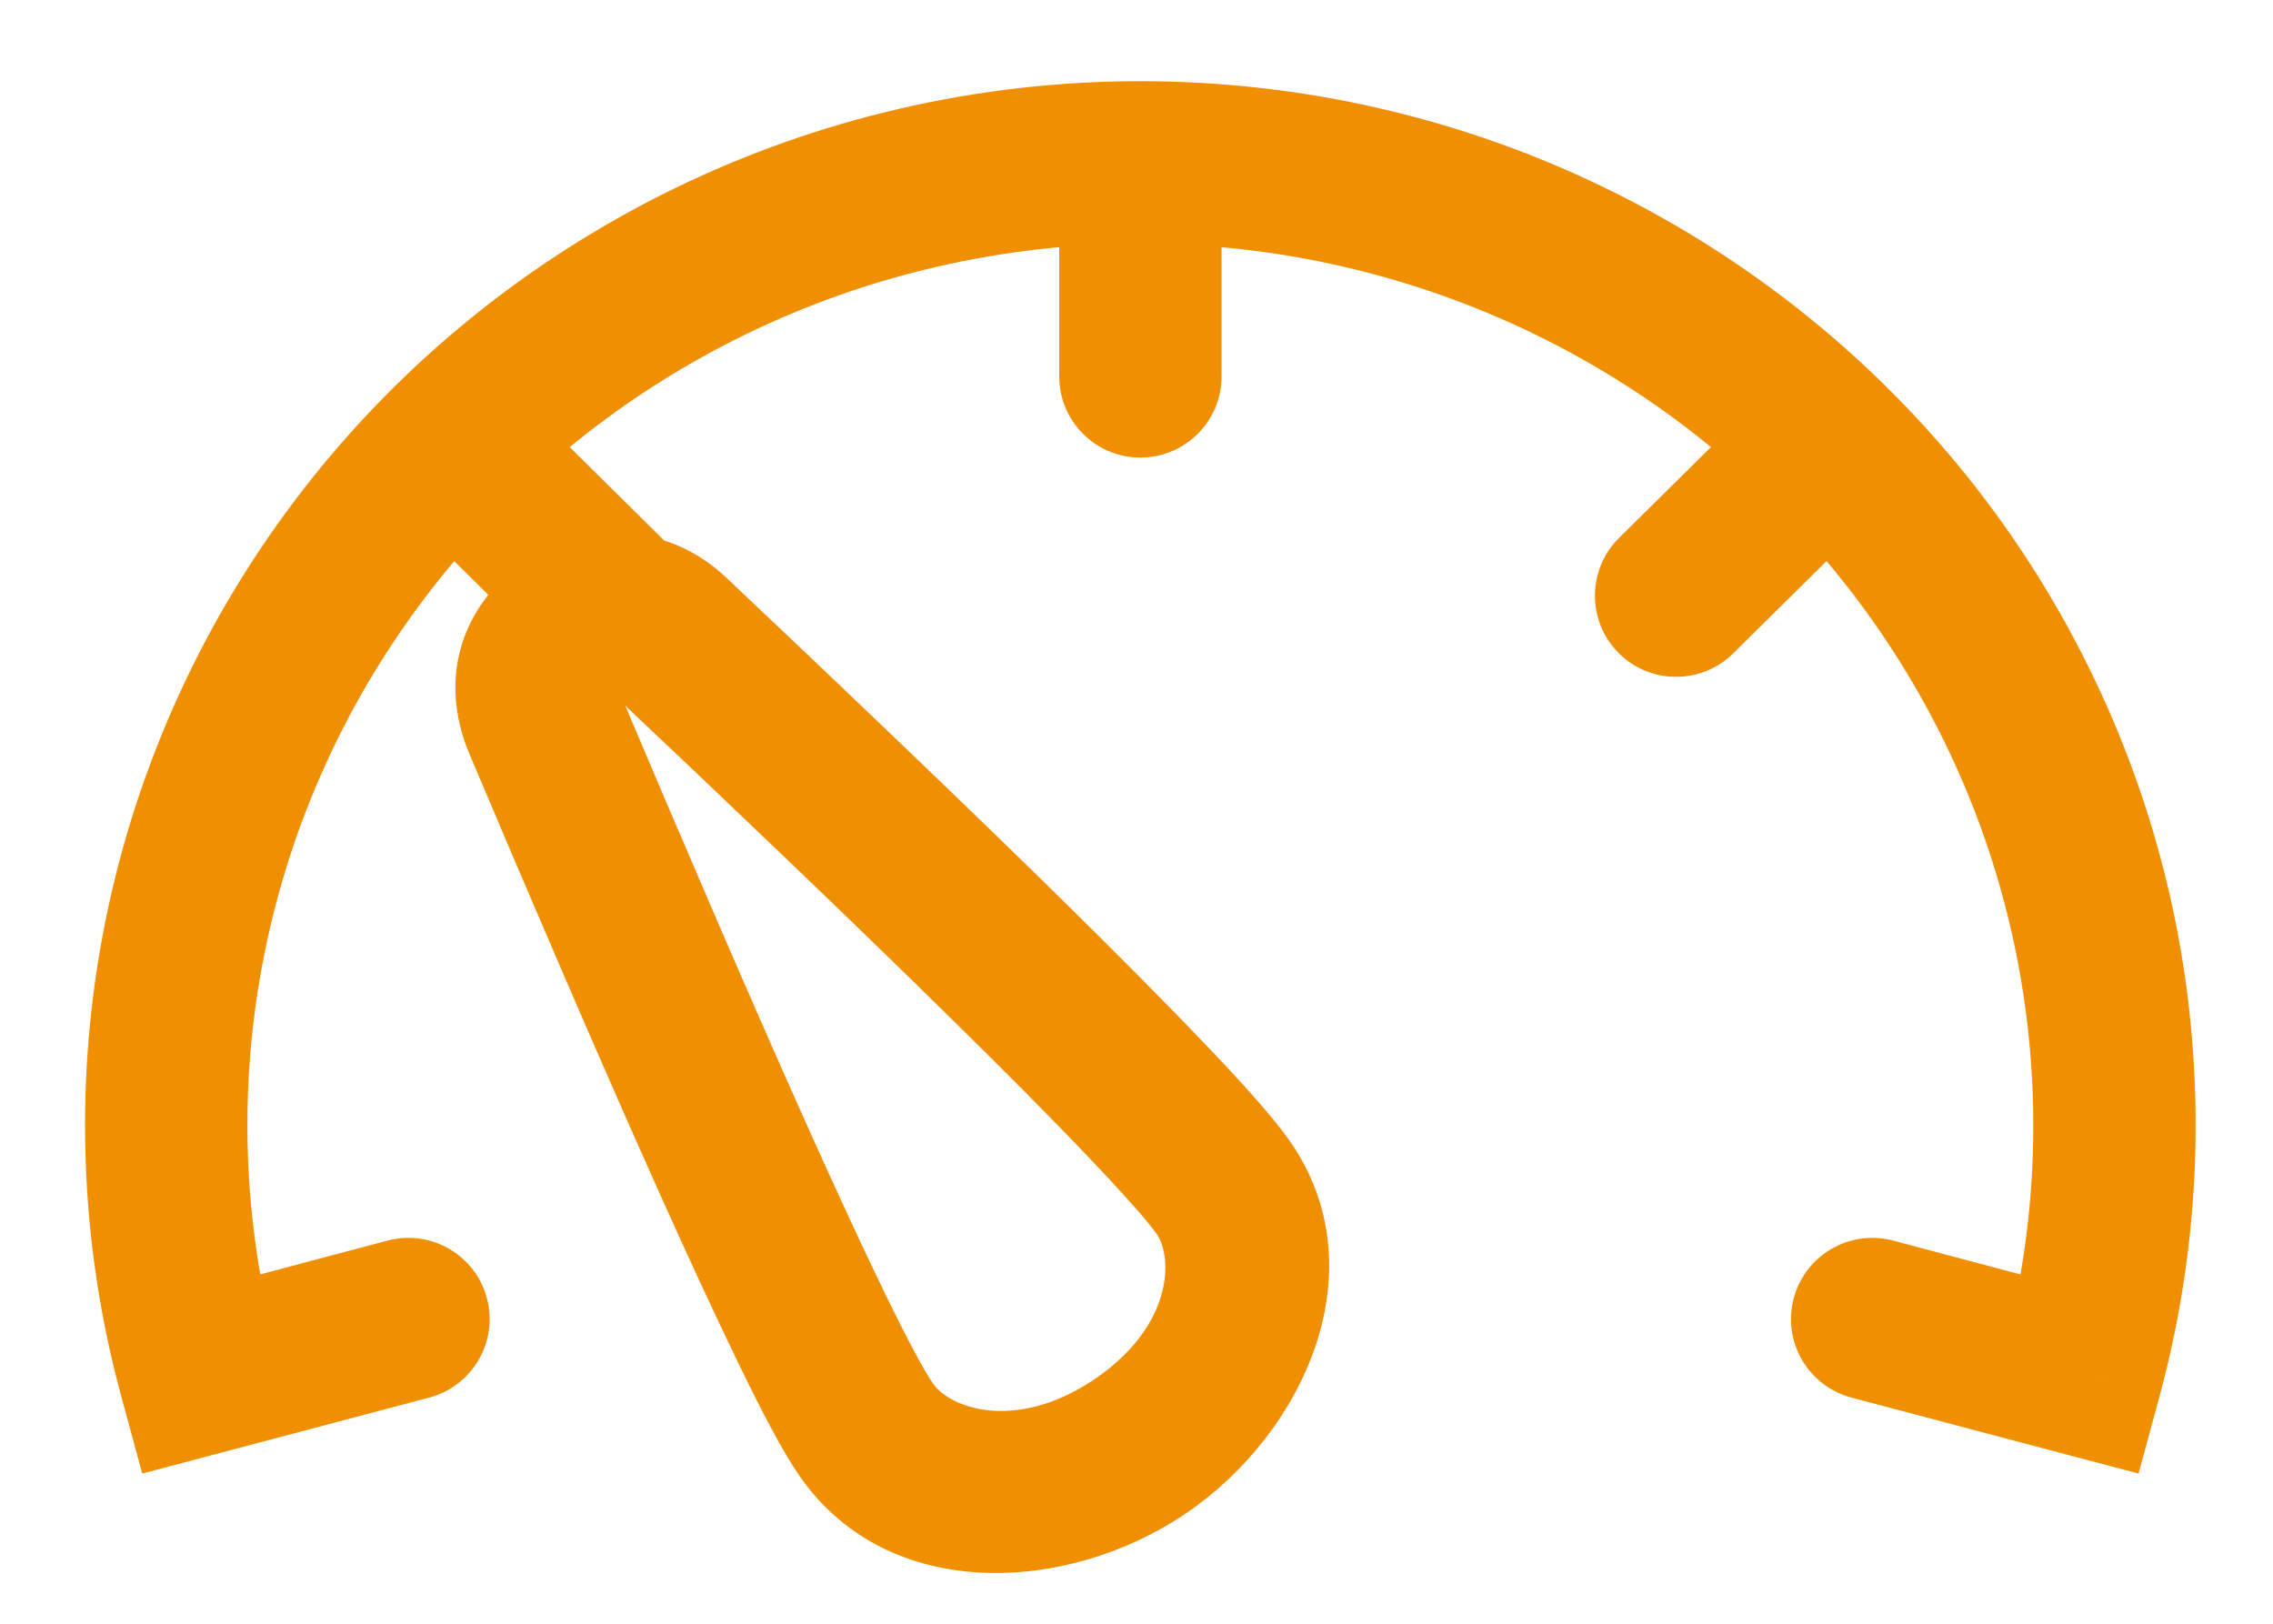 <svg width="14" height="10" viewBox="0 0 14 10" fill="none" xmlns="http://www.w3.org/2000/svg">
<path d="M12.819 8.465L12.691 8.948L13.172 9.075L13.302 8.596L12.819 8.465ZM1.228 8.465L0.746 8.596L0.876 9.075L1.356 8.948L1.228 8.465ZM7.534 7.314L7.945 7.028L7.534 7.314ZM5.336 8.806L5.747 8.521L5.336 8.806ZM3.353 4.45L3.813 4.256L3.353 4.45ZM4.131 3.922L4.474 3.558L4.131 3.922ZM6.524 2.318C6.524 2.594 6.748 2.818 7.024 2.818C7.3 2.818 7.524 2.594 7.524 2.318H6.524ZM3.132 2.381C2.936 2.187 2.619 2.189 2.425 2.385C2.231 2.582 2.233 2.898 2.43 3.092L3.132 2.381ZM3.372 4.024C3.569 4.218 3.885 4.216 4.079 4.02C4.274 3.824 4.272 3.507 4.075 3.313L3.372 4.024ZM11.618 3.092C11.814 2.898 11.816 2.582 11.622 2.385C11.428 2.189 11.111 2.187 10.915 2.381L11.618 3.092ZM9.972 3.313C9.776 3.507 9.774 3.824 9.968 4.02C10.162 4.216 10.479 4.218 10.675 4.024L9.972 3.313ZM11.659 7.64C11.393 7.57 11.119 7.729 11.048 7.996C10.977 8.262 11.136 8.536 11.403 8.607L11.659 7.64ZM2.644 8.607C2.911 8.536 3.07 8.262 2.999 7.996C2.929 7.729 2.655 7.57 2.388 7.64L2.644 8.607ZM13.302 8.596C13.56 7.642 13.593 6.643 13.399 5.674L12.418 5.872C12.582 6.688 12.555 7.53 12.337 8.334L13.302 8.596ZM13.399 5.674C13.204 4.706 12.786 3.796 12.179 3.013L11.389 3.627C11.902 4.288 12.254 5.056 12.418 5.872L13.399 5.674ZM12.179 3.013C11.571 2.231 10.79 1.598 9.896 1.162L9.458 2.061C10.215 2.43 10.876 2.966 11.389 3.627L12.179 3.013ZM9.896 1.162C9.003 0.726 8.02 0.5 7.024 0.5V1.5C7.868 1.5 8.701 1.692 9.458 2.061L9.896 1.162ZM7.024 0.5C6.028 0.5 5.045 0.726 4.151 1.162L4.589 2.061C5.346 1.692 6.179 1.5 7.024 1.5V0.5ZM4.151 1.162C3.257 1.598 2.476 2.231 1.869 3.013L2.659 3.627C3.172 2.966 3.832 2.43 4.589 2.061L4.151 1.162ZM1.869 3.013C1.261 3.796 0.844 4.706 0.649 5.674L1.629 5.872C1.793 5.056 2.145 4.288 2.659 3.627L1.869 3.013ZM0.649 5.674C0.454 6.643 0.487 7.642 0.746 8.596L1.711 8.334C1.493 7.53 1.465 6.688 1.629 5.872L0.649 5.674ZM7.124 7.599C7.226 7.746 7.225 8.165 6.743 8.493L7.305 9.32C8.036 8.823 8.493 7.816 7.945 7.028L7.124 7.599ZM6.743 8.493C6.26 8.82 5.853 8.674 5.747 8.521L4.926 9.092C5.469 9.873 6.573 9.817 7.305 9.32L6.743 8.493ZM5.747 8.521C5.696 8.448 5.595 8.263 5.449 7.962C5.308 7.673 5.14 7.308 4.957 6.9C4.591 6.083 4.173 5.107 3.813 4.256L2.892 4.645C3.253 5.499 3.674 6.482 4.044 7.308C4.229 7.721 4.403 8.097 4.55 8.4C4.691 8.691 4.824 8.946 4.926 9.092L5.747 8.521ZM3.787 4.285C4.463 4.923 5.235 5.659 5.875 6.289C6.195 6.604 6.48 6.89 6.702 7.124C6.934 7.367 7.073 7.527 7.124 7.599L7.945 7.028C7.843 6.882 7.65 6.668 7.426 6.434C7.193 6.189 6.9 5.895 6.577 5.576C5.929 4.939 5.151 4.197 4.474 3.558L3.787 4.285ZM3.813 4.256C3.809 4.247 3.81 4.245 3.811 4.25C3.811 4.255 3.81 4.261 3.808 4.267C3.804 4.279 3.799 4.282 3.801 4.281C3.802 4.28 3.8 4.282 3.792 4.282C3.787 4.281 3.783 4.28 3.78 4.279C3.777 4.278 3.78 4.278 3.787 4.285L4.474 3.558C3.719 2.846 2.463 3.629 2.892 4.645L3.813 4.256ZM6.524 1V2.318H7.524V1H6.524ZM2.43 3.092L3.372 4.024L4.075 3.313L3.132 2.381L2.43 3.092ZM10.915 2.381L9.972 3.313L10.675 4.024L11.618 3.092L10.915 2.381ZM12.947 7.982L11.659 7.64L11.403 8.607L12.691 8.948L12.947 7.982ZM1.356 8.948L2.644 8.607L2.388 7.64L1.1 7.982L1.356 8.948Z" fill="#F18F02"/>
</svg>
